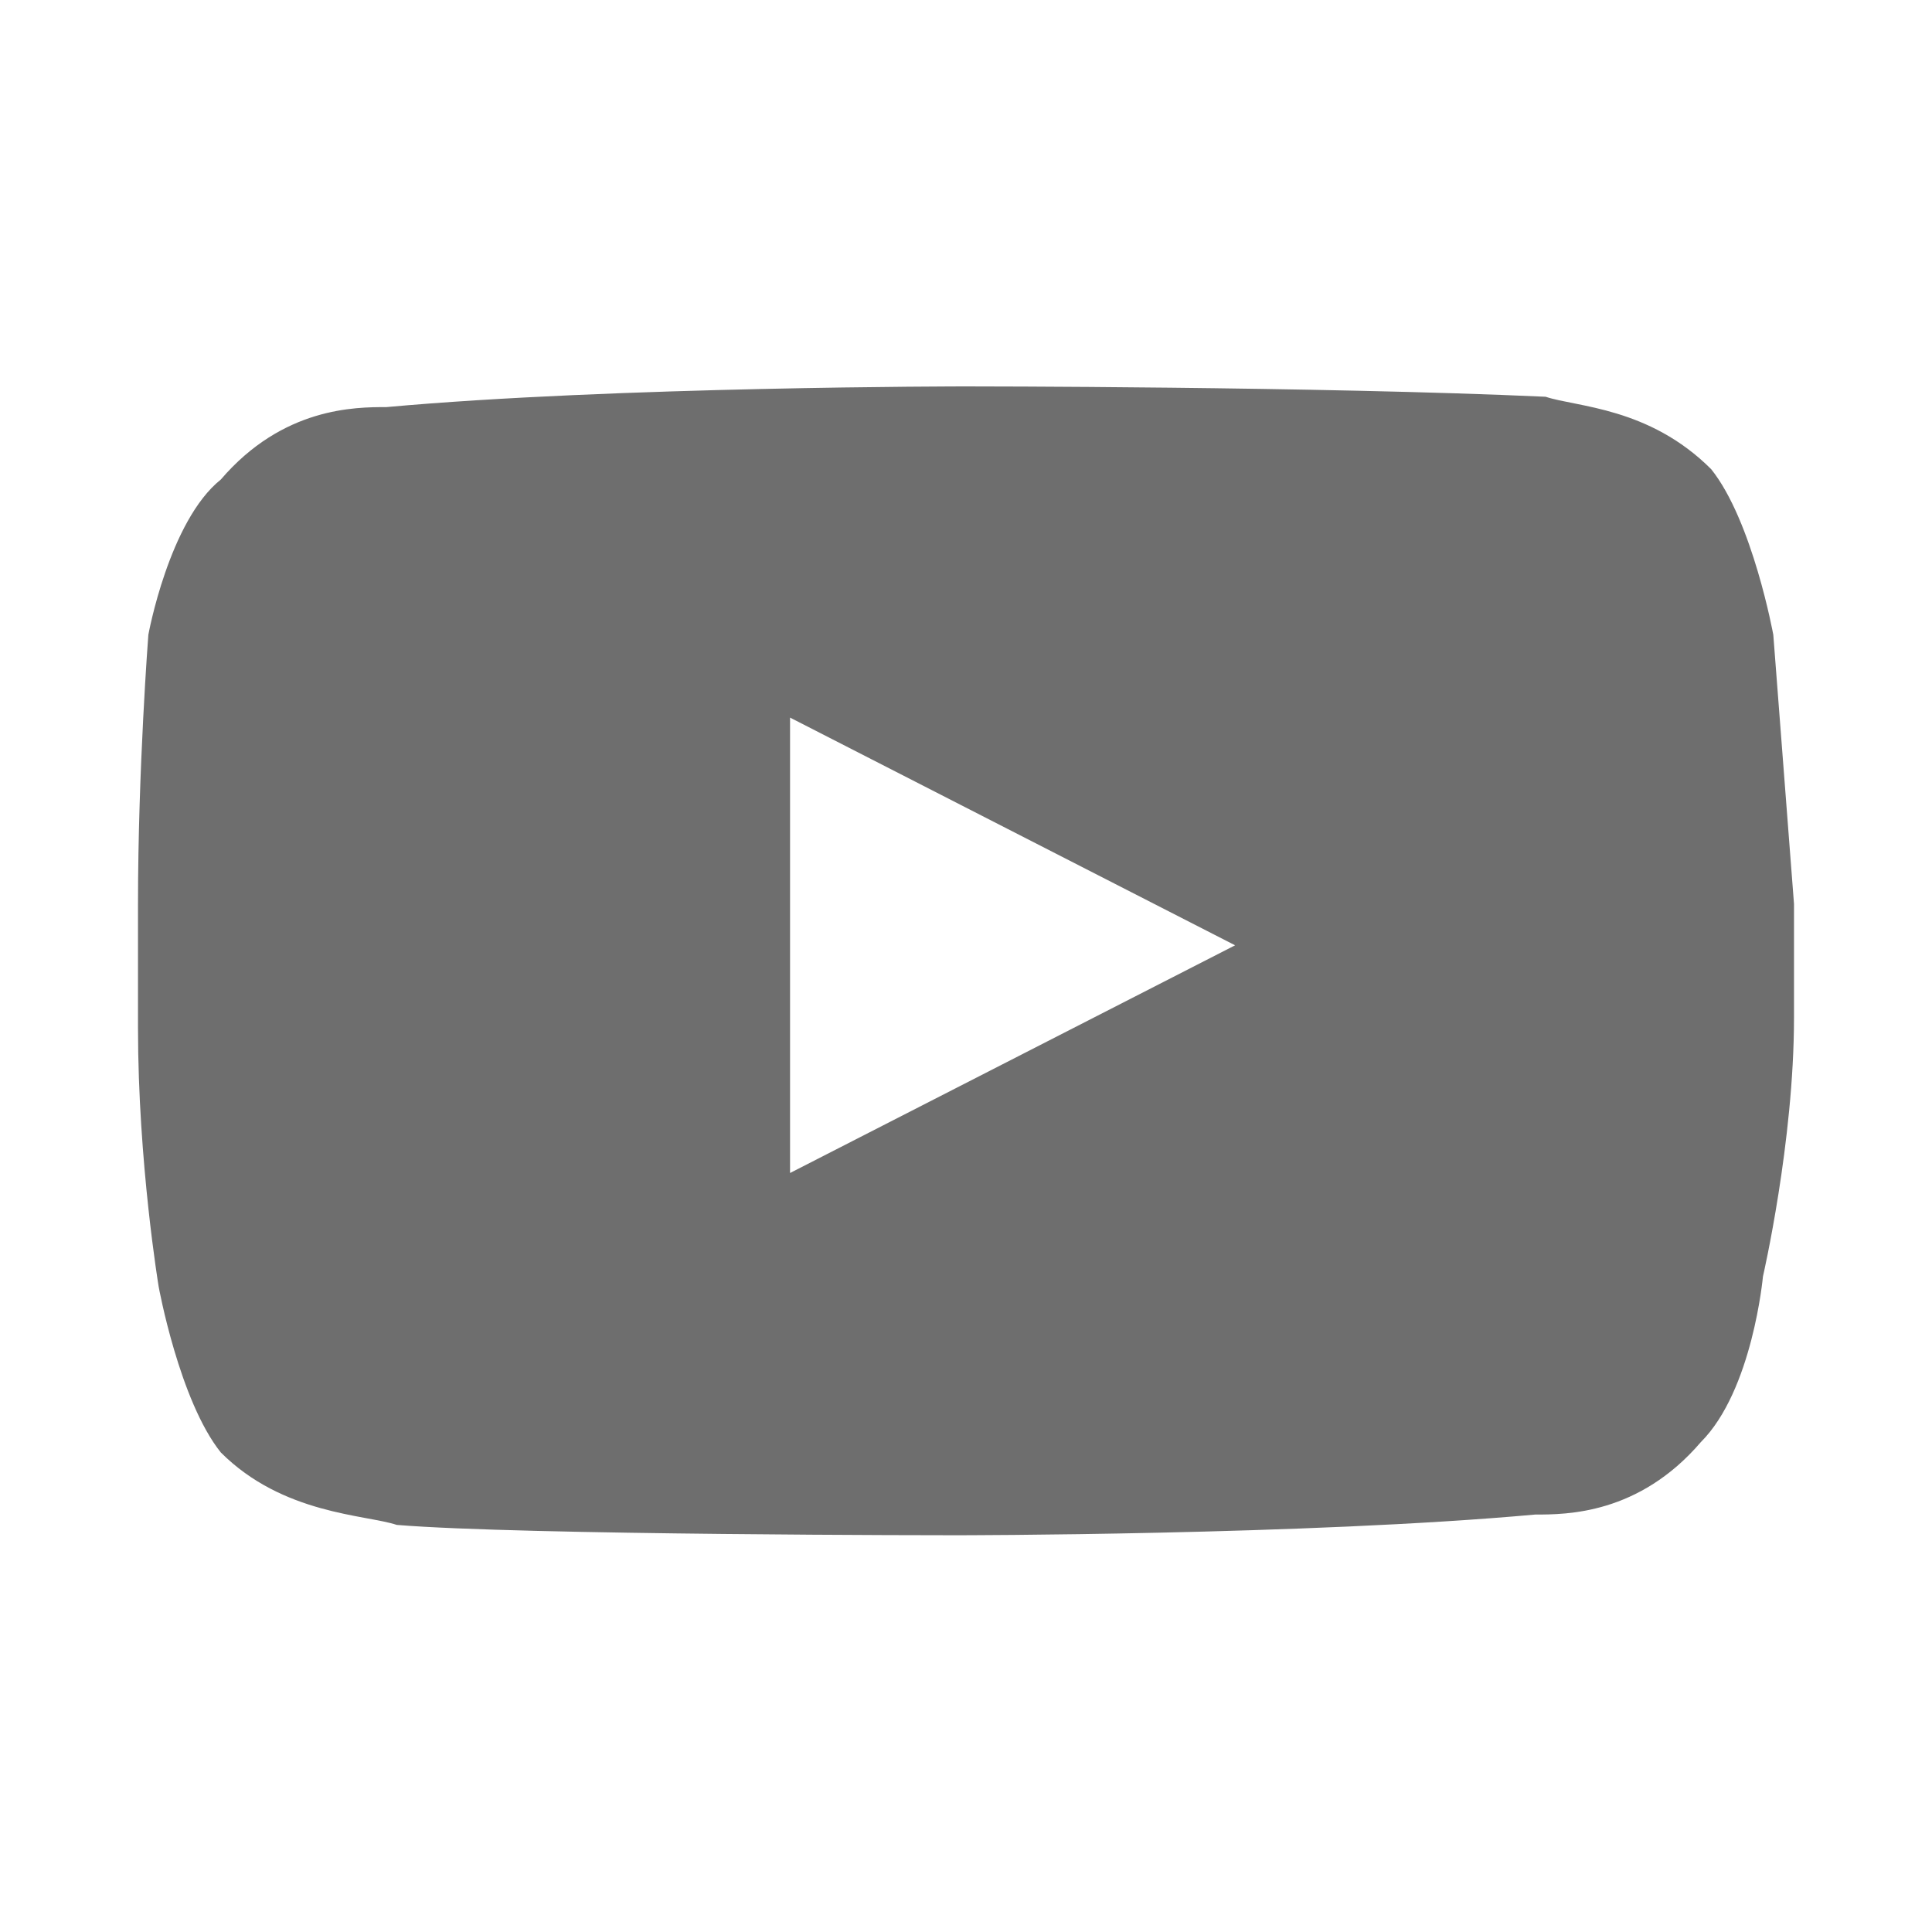 <svg width="28" height="28" viewBox="0 0 28 28" fill="none" xmlns="http://www.w3.org/2000/svg">
<path fill-rule="evenodd" clip-rule="evenodd" d="M25.7 9.2C25.7 9.2 25.4 7.55 24.8 6.8C23.9 5.9 22.85 5.9 22.4 5.75C19.1 5.6 14 5.6 14 5.6C14 5.6 8.9 5.6 5.6 5.9C5.15 5.9 4.1 5.9 3.2 6.95C2.45 7.55 2.15 9.2 2.15 9.2C2.15 9.2 2 11.15 2 13.1V14.9C2 16.85 2.3 18.65 2.3 18.65C2.3 18.65 2.6 20.3 3.2 21.05C4.1 21.95 5.3 21.95 5.75 22.1C7.55 22.25 13.85 22.25 13.85 22.25C13.85 22.25 18.95 22.25 22.25 21.95C22.7 21.95 23.75 21.95 24.65 20.9C25.4 20.15 25.55 18.5 25.55 18.5C25.55 18.5 26 16.55 26 14.75V13.1C25.85 11.15 25.7 9.2 25.7 9.2ZM11.45 17V10.4L17.9 13.7L11.45 17Z" fill="#6E6E6E"/>
</svg>
